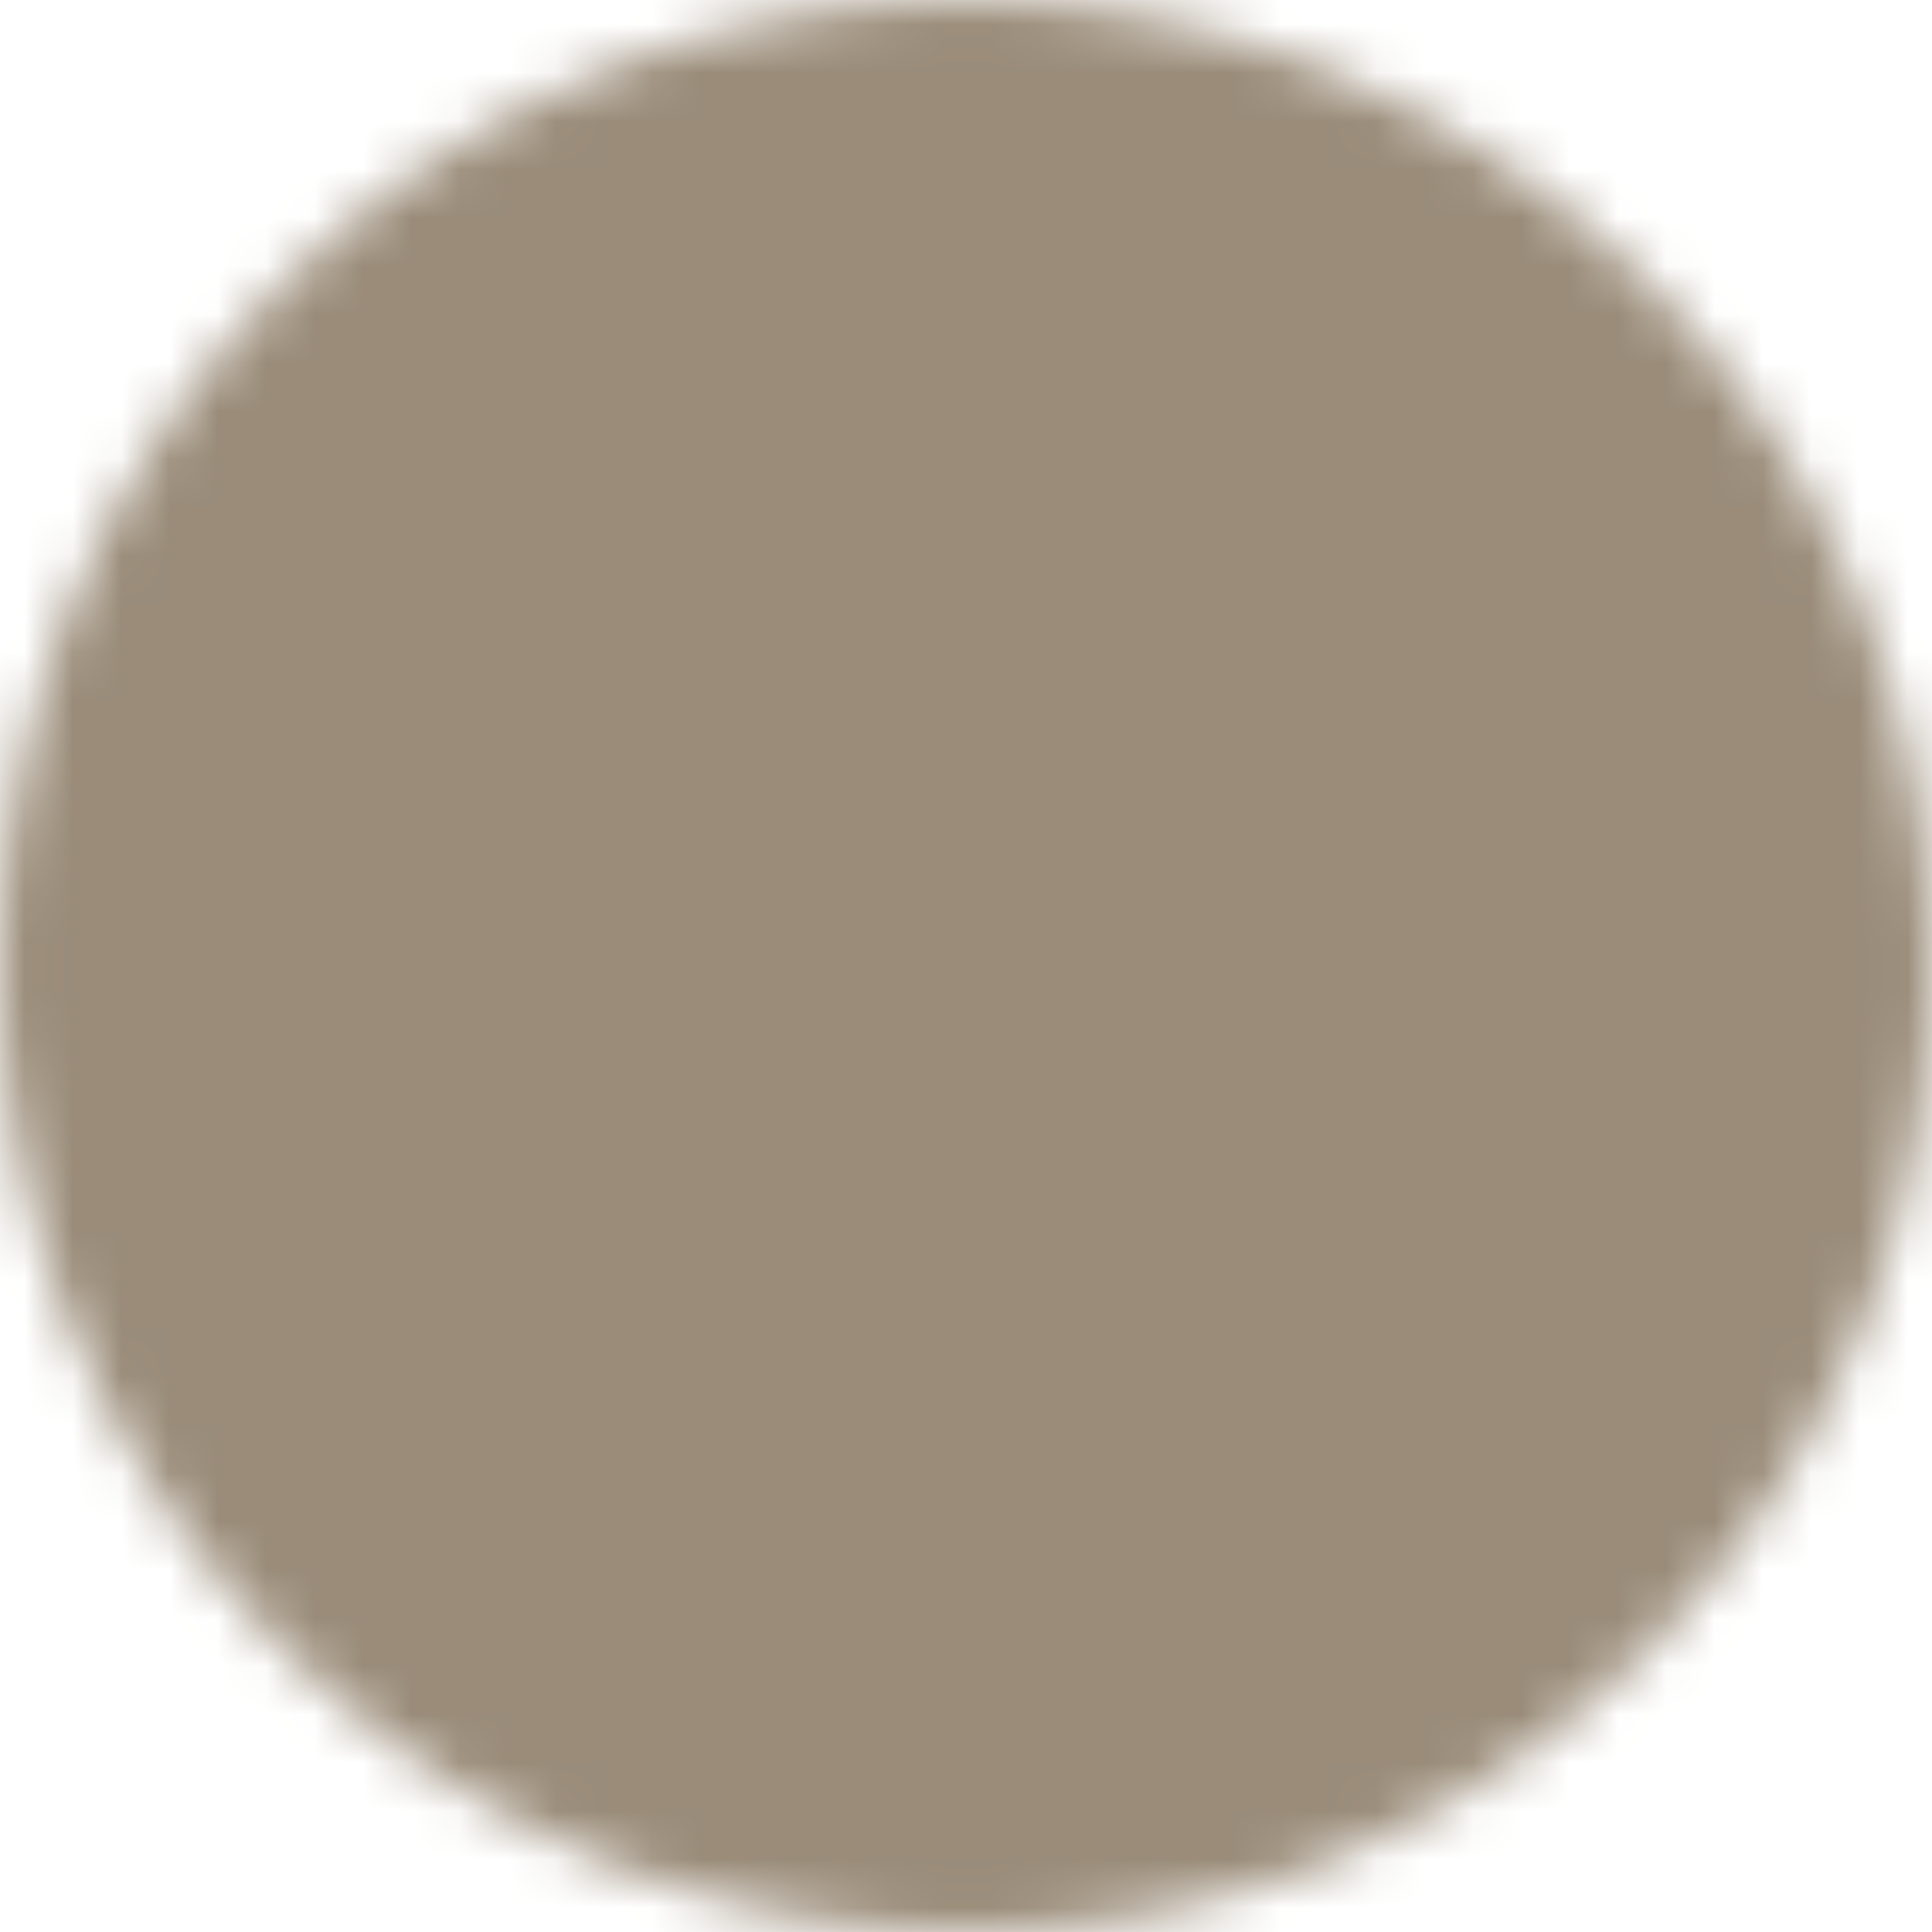 <svg width="40" height="40" viewBox="0 0 40 40" fill="none" xmlns="http://www.w3.org/2000/svg">
<mask id="mask0_283_1545" style="mask-type:luminance" maskUnits="userSpaceOnUse" x="0" y="0" width="40" height="40">
<path d="M20 39C22.496 39.003 24.967 38.513 27.273 37.558C29.578 36.603 31.672 35.202 33.435 33.435C35.202 31.672 36.603 29.578 37.558 27.273C38.513 24.967 39.003 22.496 39 20C39.003 17.504 38.513 15.033 37.558 12.727C36.603 10.422 35.202 8.328 33.435 6.565C31.672 4.798 29.578 3.397 27.273 2.442C24.967 1.487 22.496 0.997 20 1C17.504 0.997 15.033 1.487 12.727 2.442C10.422 3.397 8.328 4.798 6.565 6.565C4.798 8.328 3.397 10.422 2.442 12.727C1.487 15.033 0.997 17.504 1 20C0.997 22.496 1.487 24.967 2.442 27.273C3.397 29.578 4.798 31.672 6.565 33.435C8.328 35.202 10.422 36.603 12.727 37.558C15.033 38.513 17.504 39.003 20 39Z" fill="white" stroke="white" stroke-width="2" stroke-linejoin="round"/>
<path fill-rule="evenodd" clip-rule="evenodd" d="M30.55 13.44C30.831 13.721 30.989 14.102 30.989 14.5C30.989 14.898 30.831 15.279 30.55 15.561L19.307 26.804C19.158 26.952 18.982 27.07 18.788 27.151C18.594 27.231 18.386 27.272 18.175 27.272C17.965 27.272 17.757 27.231 17.563 27.151C17.369 27.07 17.192 26.952 17.044 26.804L11.458 21.219C11.315 21.08 11.2 20.915 11.122 20.732C11.043 20.549 11.002 20.352 11 20.153C10.998 19.954 11.036 19.756 11.112 19.572C11.187 19.387 11.299 19.22 11.439 19.079C11.58 18.938 11.748 18.827 11.932 18.751C12.116 18.676 12.314 18.638 12.513 18.64C12.712 18.642 12.909 18.683 13.092 18.762C13.275 18.84 13.441 18.954 13.579 19.098L18.175 23.694L28.428 13.44C28.567 13.3 28.733 13.19 28.915 13.114C29.097 13.039 29.292 13 29.489 13C29.686 13 29.881 13.039 30.063 13.114C30.245 13.19 30.411 13.3 30.55 13.44Z" fill="black"/>
</mask>
<g mask="url(#mask0_283_1545)">
<path d="M-2.8 -2.8C9.792 -15.392 30.208 -15.392 42.8 -2.8C55.392 9.792 55.392 30.208 42.8 42.8C30.208 55.392 9.792 55.392 -2.8 42.8C-15.392 30.208 -15.392 9.792 -2.8 -2.8Z" fill="#9A8C79"/>
</g>
</svg>
